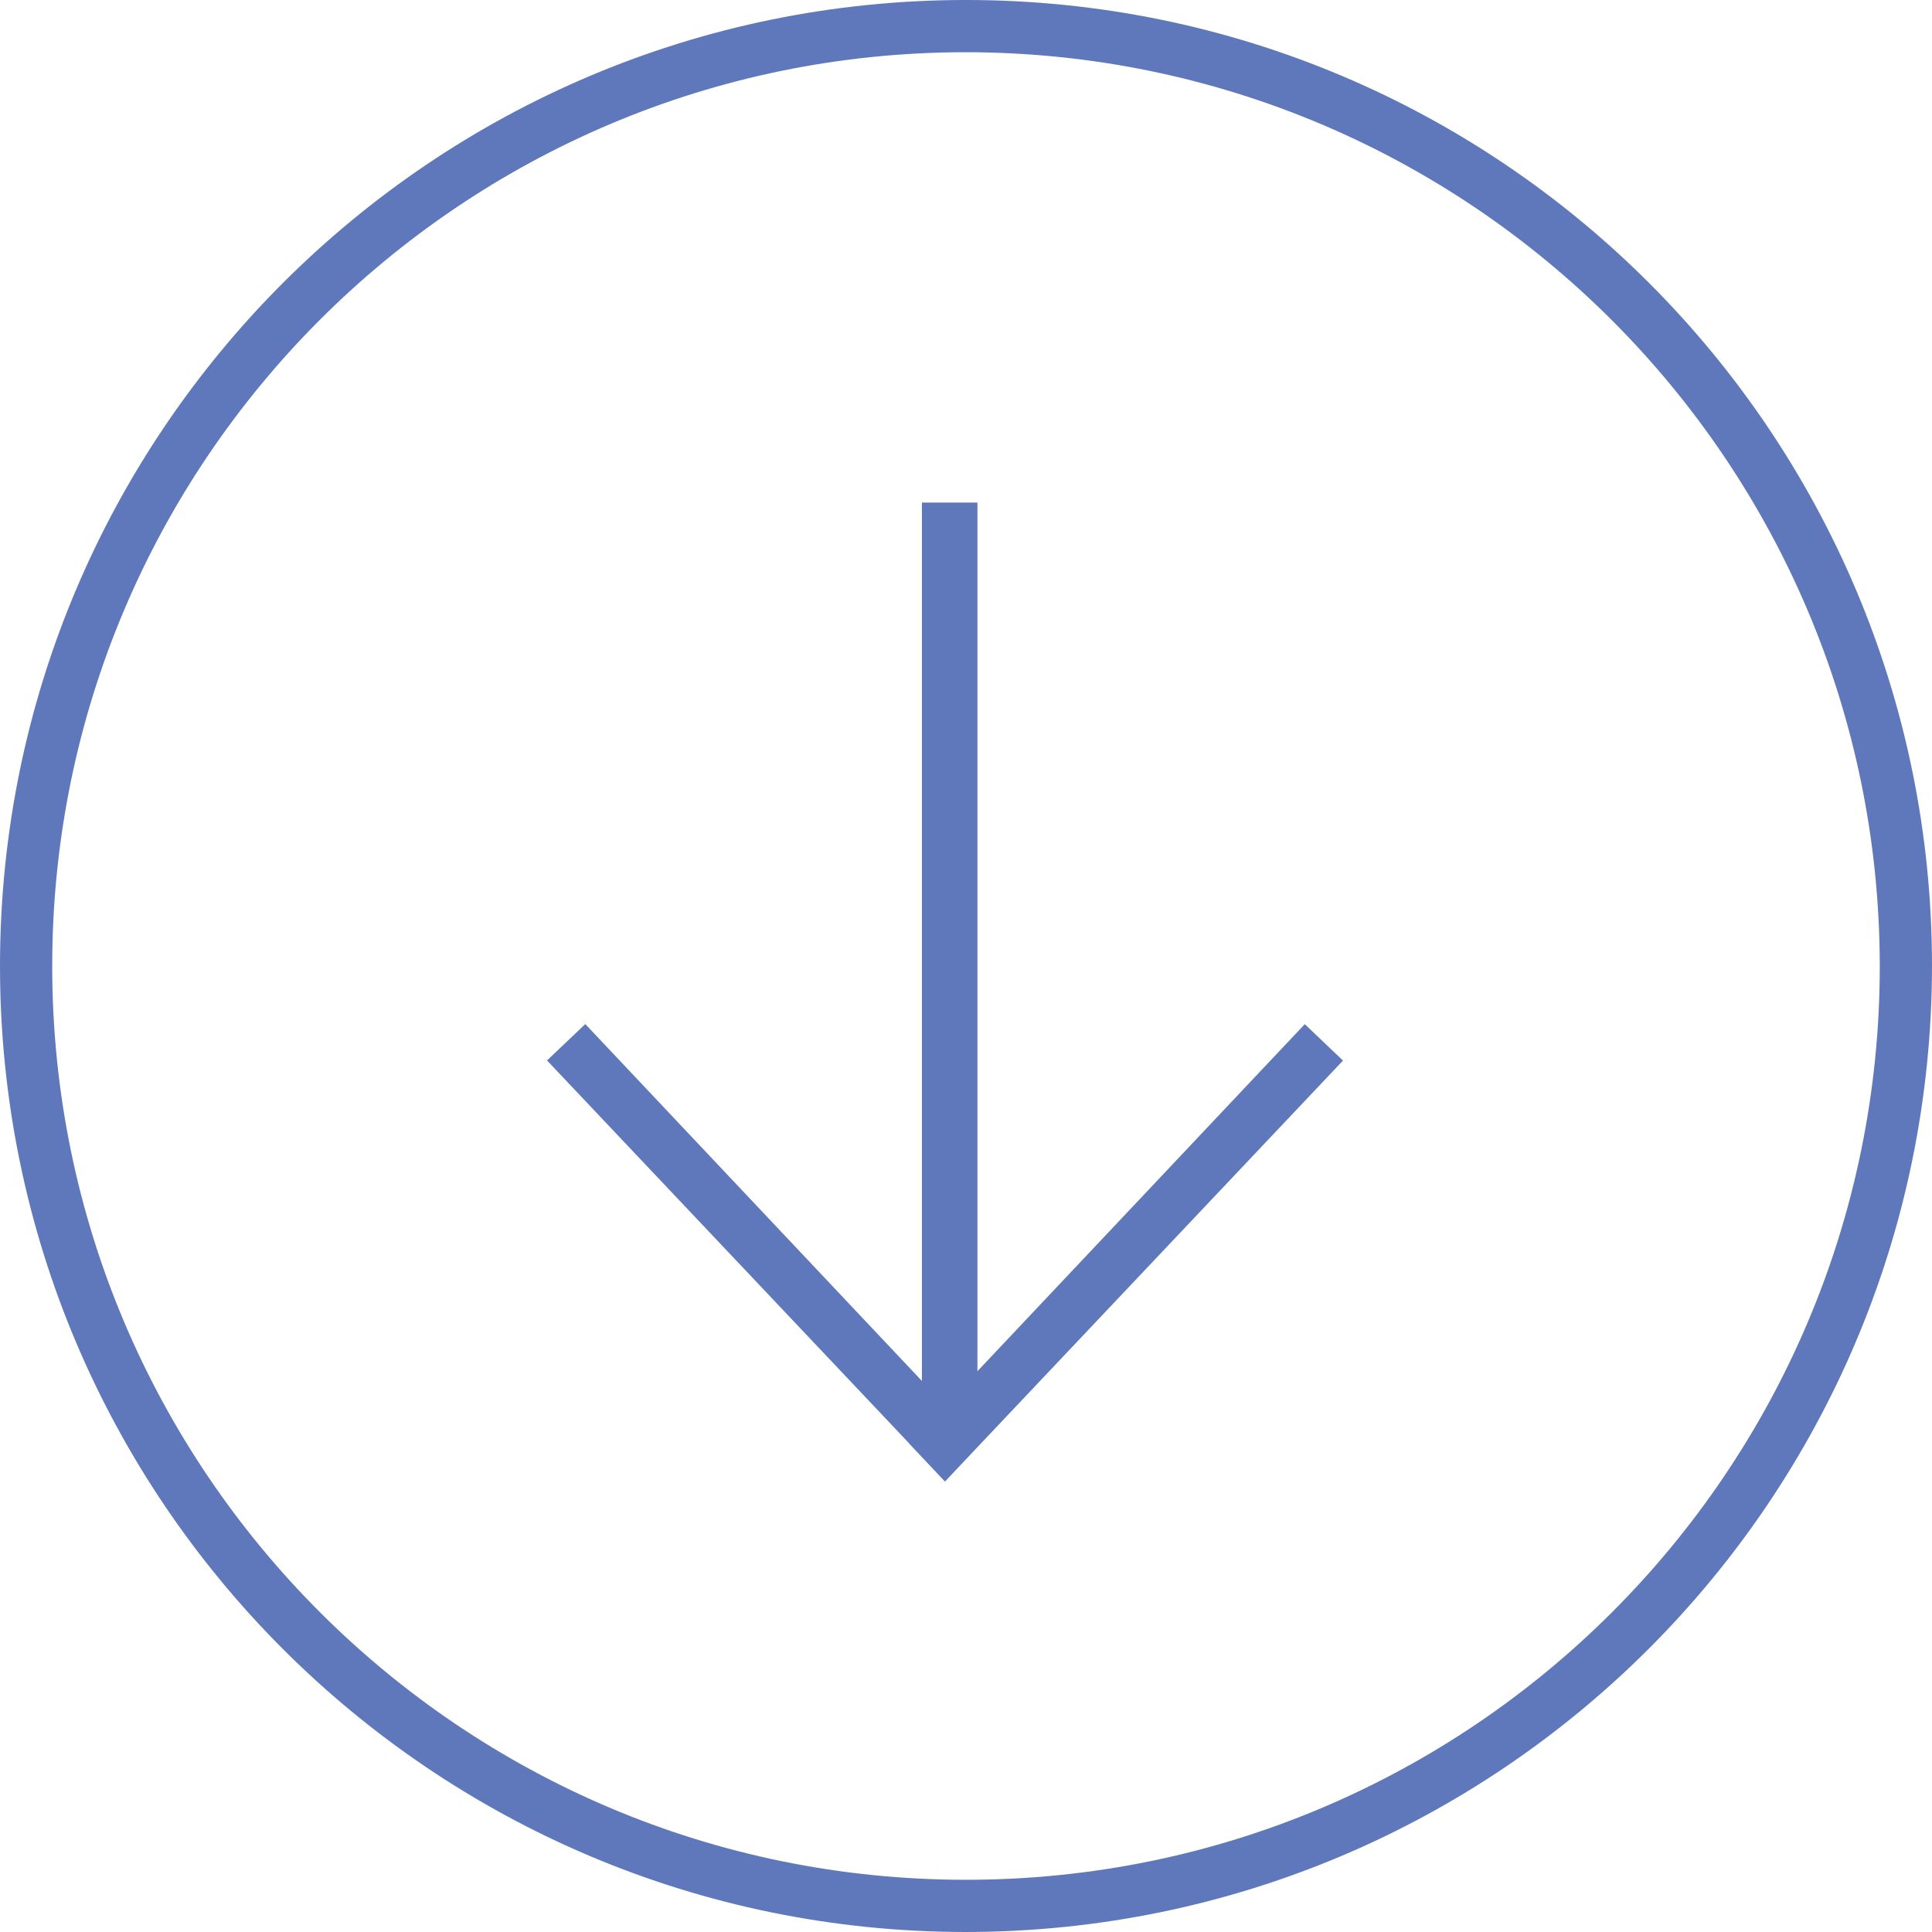 <?xml version="1.0" encoding="utf-8"?>
<!-- Generator: Adobe Illustrator 21.0.0, SVG Export Plug-In . SVG Version: 6.00 Build 0)  -->
<svg version="1.1" id="Layer_1" xmlns="http://www.w3.org/2000/svg" xmlns:xlink="http://www.w3.org/1999/xlink" x="0px" y="0px"
	 viewBox="0 0 37 37" enable-background="new 0 0 37 37" xml:space="preserve">
<title>icon-twitter-white</title>
<g>
	<path fill="#5F78BB" d="M18.5,0C8.283,0,0,8.283,0,18.5S8.283,37,18.5,37
		c10.213-0.011,18.489-8.287,18.5-18.5C37,8.283,28.717,0,18.5,0z M18.5,36C8.835,36,1,28.165,1,18.5
		S8.835,1,18.5,1C28.16,1.011,35.989,8.84,36,18.5C36,28.165,28.165,36,18.5,36z"/>
	<polygon fill="#5F78BB" points="18.719,26.26 18.719,9.625 17.656,9.625 17.656,26.447 11.209,19.612 
		10.476,20.309 17.413,27.644 17.411,27.646 18.097,28.373 18.099,28.37 
		18.1,28.371 18.731,27.702 25.72,20.311 24.988,19.614 	"/>
</g>
</svg>
